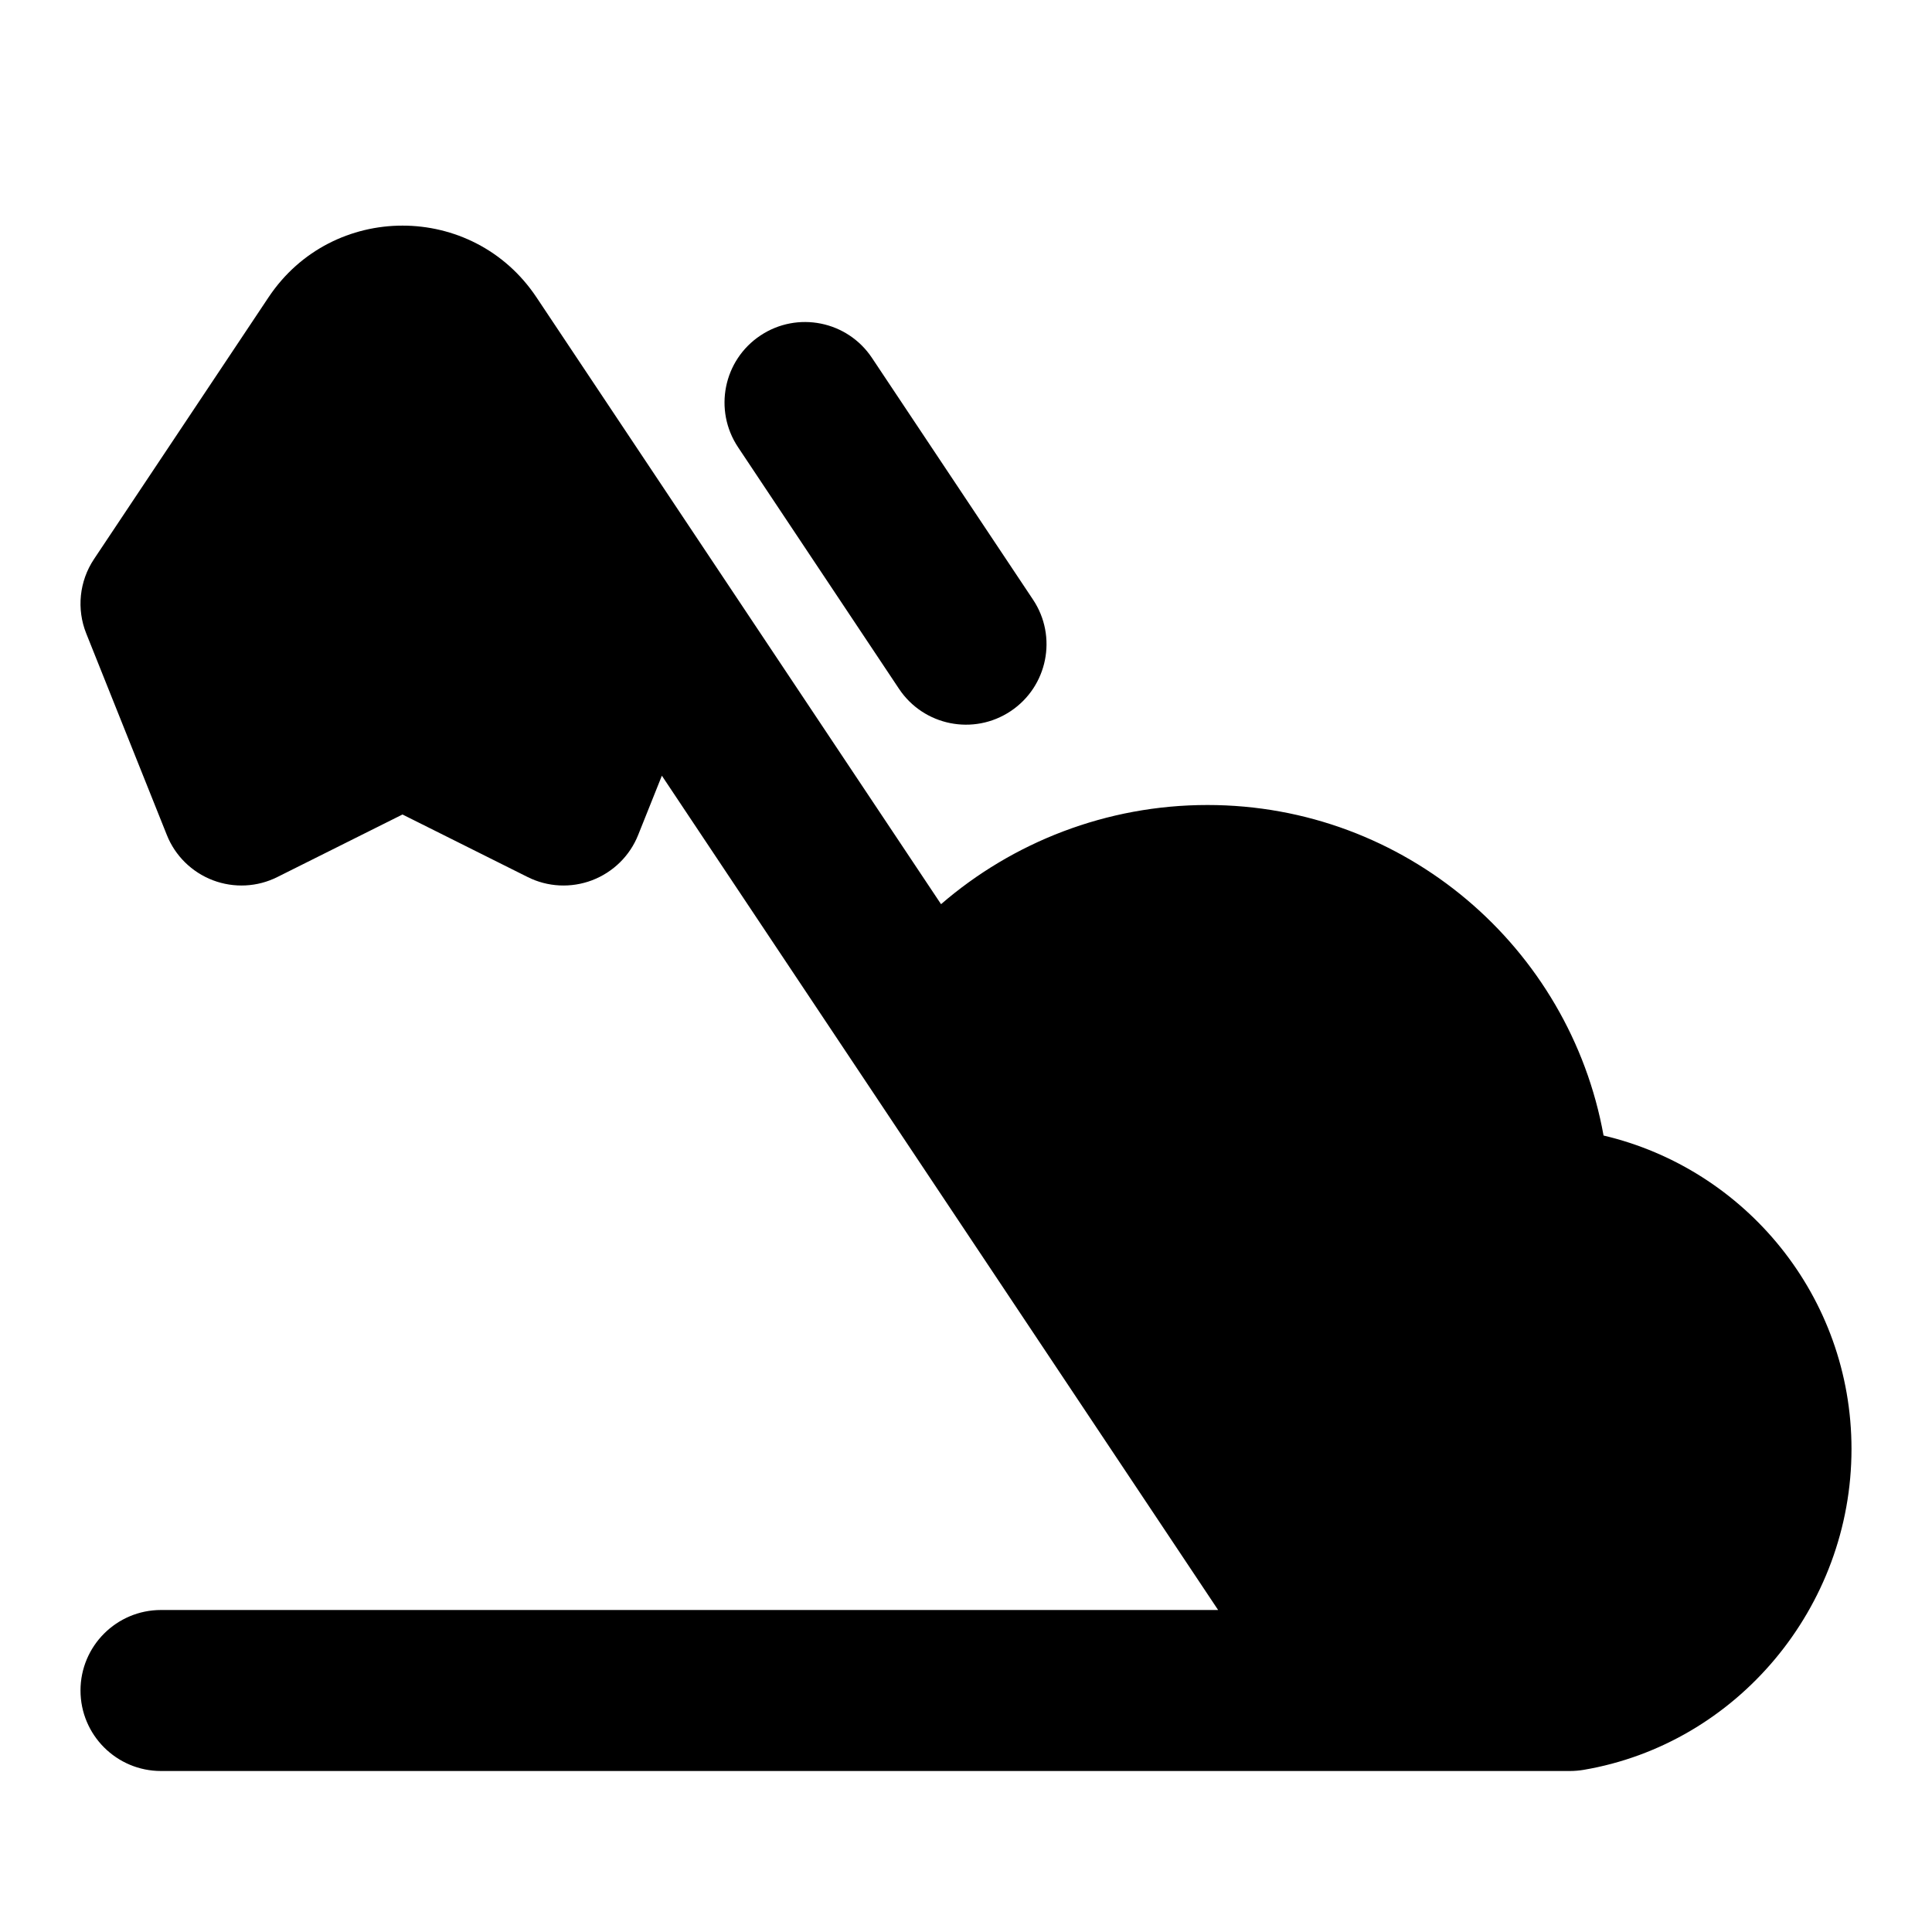 <svg width="24" height="24" viewBox="0 0 24 24" xmlns="http://www.w3.org/2000/svg">
    <path fill-rule="evenodd" clip-rule="evenodd" d="M9.446 4.168C9.905 3.862 10.526 3.986 10.832 4.446L12.832 7.448C13.139 7.907 13.014 8.528 12.555 8.834C12.095 9.141 11.474 9.016 11.168 8.557L9.168 5.555C8.862 5.095 8.986 4.474 9.446 4.168Z"/>
    <path fill-rule="evenodd" clip-rule="evenodd" d="M3.336 3.693C4.128 2.506 5.872 2.506 6.664 3.693L11.69 11.232C12.58 10.463 13.745 10 15 10C17.456 10 19.499 11.771 19.92 14.106C21.686 14.522 23 16.108 23 18C23 19.964 21.578 21.663 19.671 21.986C19.616 21.995 19.56 22 19.504 22H2C1.448 22 1 21.552 1 21C1 20.448 1.448 20 2 20H15.132L8.222 9.636L7.928 10.371C7.825 10.631 7.617 10.835 7.355 10.935C7.094 11.034 6.803 11.02 6.553 10.894L5 10.118L3.447 10.894C3.197 11.02 2.906 11.034 2.645 10.935C2.383 10.835 2.175 10.631 2.072 10.371L1.072 7.871C0.949 7.566 0.985 7.219 1.168 6.945L3.336 3.693Z"/>
</svg>
